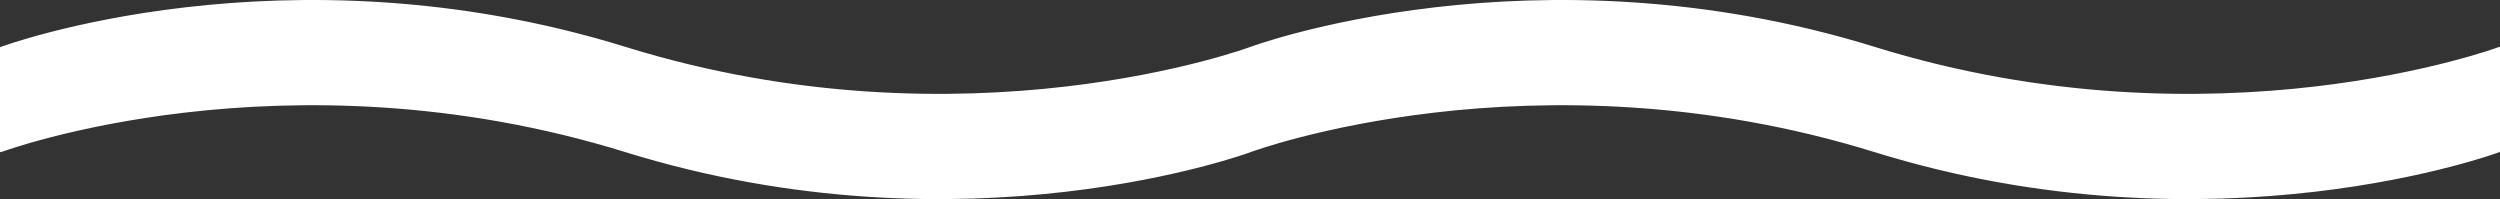 <svg width="3202" height="255" viewBox="0 0 3202 255" fill="none" xmlns="http://www.w3.org/2000/svg">
<rect x="0" y="0" width="3202" height="255" fill="#333333" stroke="none"/>
<path d="M1 61.121C1 61.121 364.747 -74.151 801.244 61.121C1237.74 196.393 1601.49 61.121 1601.49 61.121C1601.49 61.121 1965.01 -74.151 2401.24 61.121C2837.47 196.393 3201 61.121 3201 61.121V193.879C3201 193.879 2837.47 329.151 2401.24 193.879C1965.01 58.606 1601.49 193.879 1601.49 193.879C1601.49 193.879 1237.74 329.151 801.244 193.879C364.747 58.606 1 193.879 1 193.879V61.121Z" fill="white" stroke="white" stroke-width="2" stroke-linecap="round" stroke-linejoin="round"/>
</svg>
